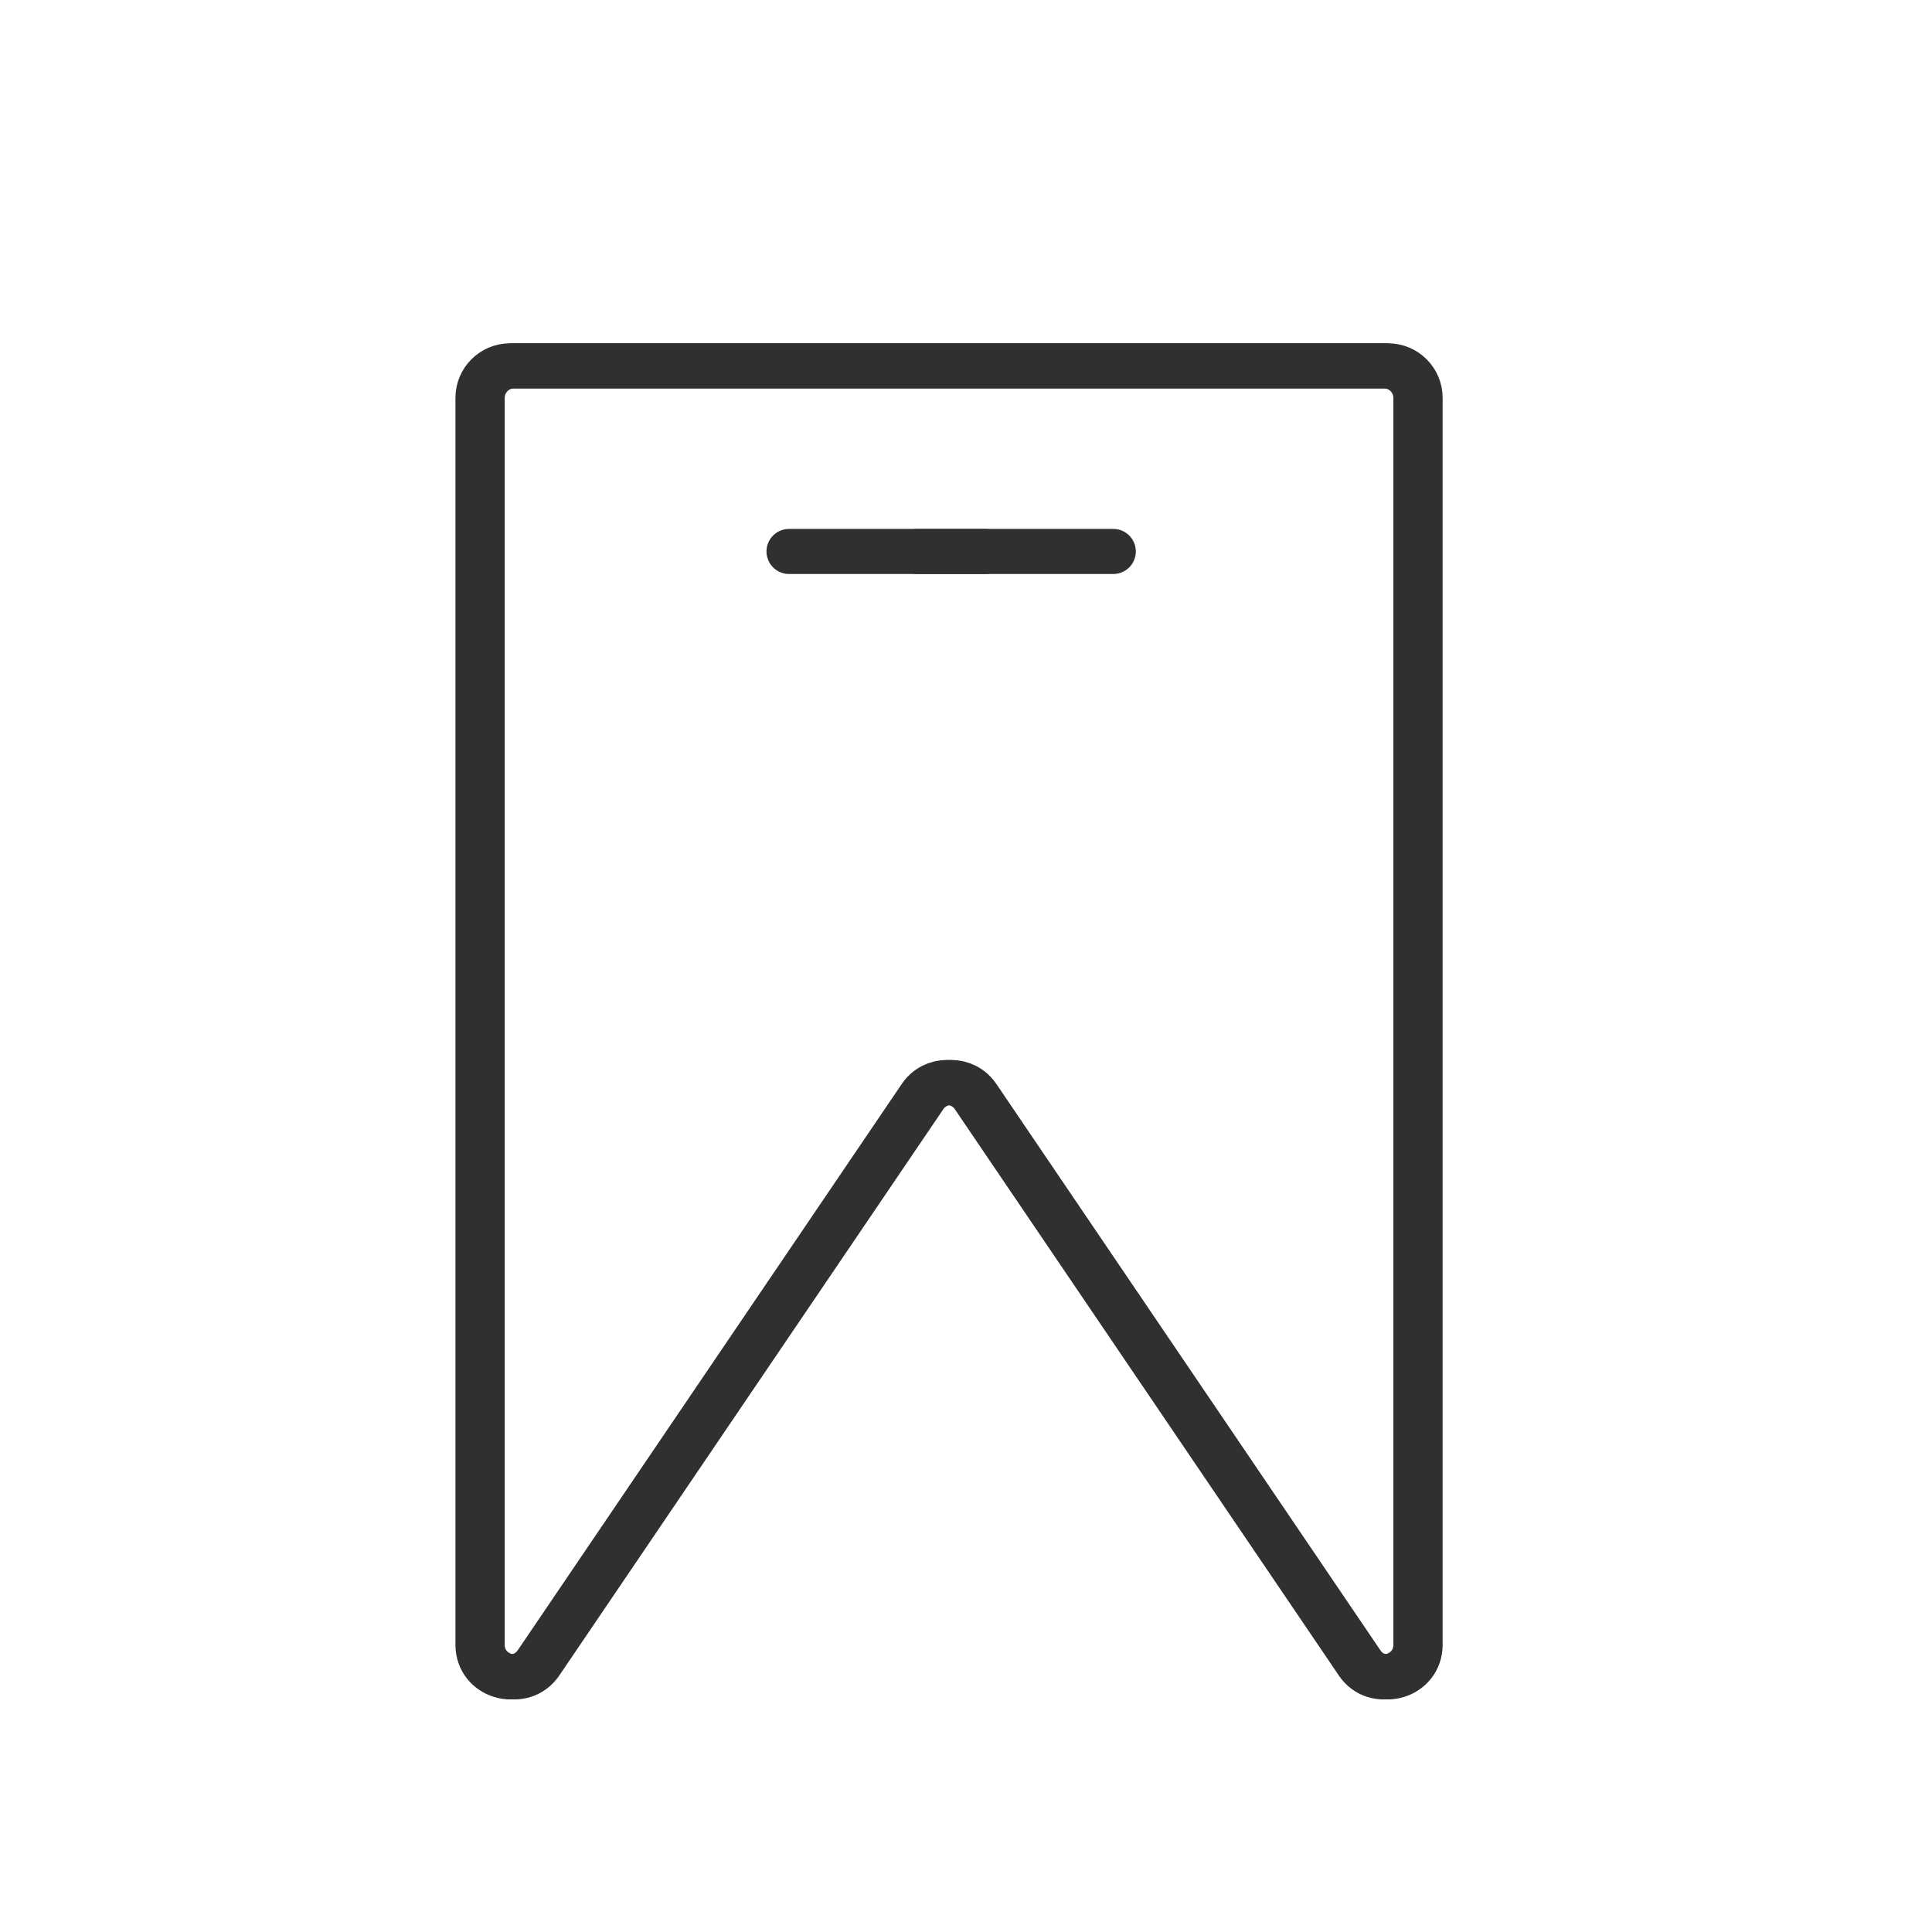 <svg width="30" height="30" xmlns="http://www.w3.org/2000/svg">

 <g>
  <title>background</title>
  <rect fill="none" id="canvas_background" height="32" width="32" y="-1" x="-1"/>
 </g>
 <g>
  <title>Layer 1</title>
  <path stroke-miterlimit="10" stroke-linejoin="round" stroke-linecap="round" stroke-width="0.7" stroke="#303030" fill="none" id="svg_2" d="m21.143,25.819l-5.962,-8.792c-0.197,-0.291 -0.626,-0.291 -0.823,0l-5.962,8.792c-0.275,0.406 -0.909,0.211 -0.909,-0.279l0,-19.362c0,-0.275 0.223,-0.497 0.497,-0.497l13.57,0c0.275,0 0.497,0.223 0.497,0.497l0,19.362c0,0.49 -0.634,0.685 -0.909,0.279z" class="st1"/>
  <line stroke-miterlimit="10" stroke-linejoin="round" stroke-linecap="round" stroke-width="0.7" stroke="#303030" fill="none" id="svg_4" y2="8.563" y1="8.563" x2="17.287" x1="12.252" class="st1"/>
  <line stroke-miterlimit="10" stroke-linejoin="round" stroke-linecap="round" stroke-width="0.7" stroke="#303030" fill="none" id="svg_5" y2="8.563" y1="8.563" x2="15.294" x1="14.245" class="st1"/>
  <path stroke-miterlimit="10" stroke-linejoin="round" stroke-linecap="round" stroke-width="0.7" stroke="#303030" fill="none" id="svg_6" d="m21.078,25.819l-5.962,-8.792c-0.197,-0.291 -0.626,-0.291 -0.823,0l-5.962,8.792c-0.275,0.406 -0.909,0.211 -0.909,-0.279l0,-19.362c0,-0.275 0.223,-0.497 0.497,-0.497l13.57,0c0.275,0 0.497,0.223 0.497,0.497l0,19.362c0,0.49 -0.634,0.685 -0.909,0.279z" class="st1"/>
 </g>
</svg>